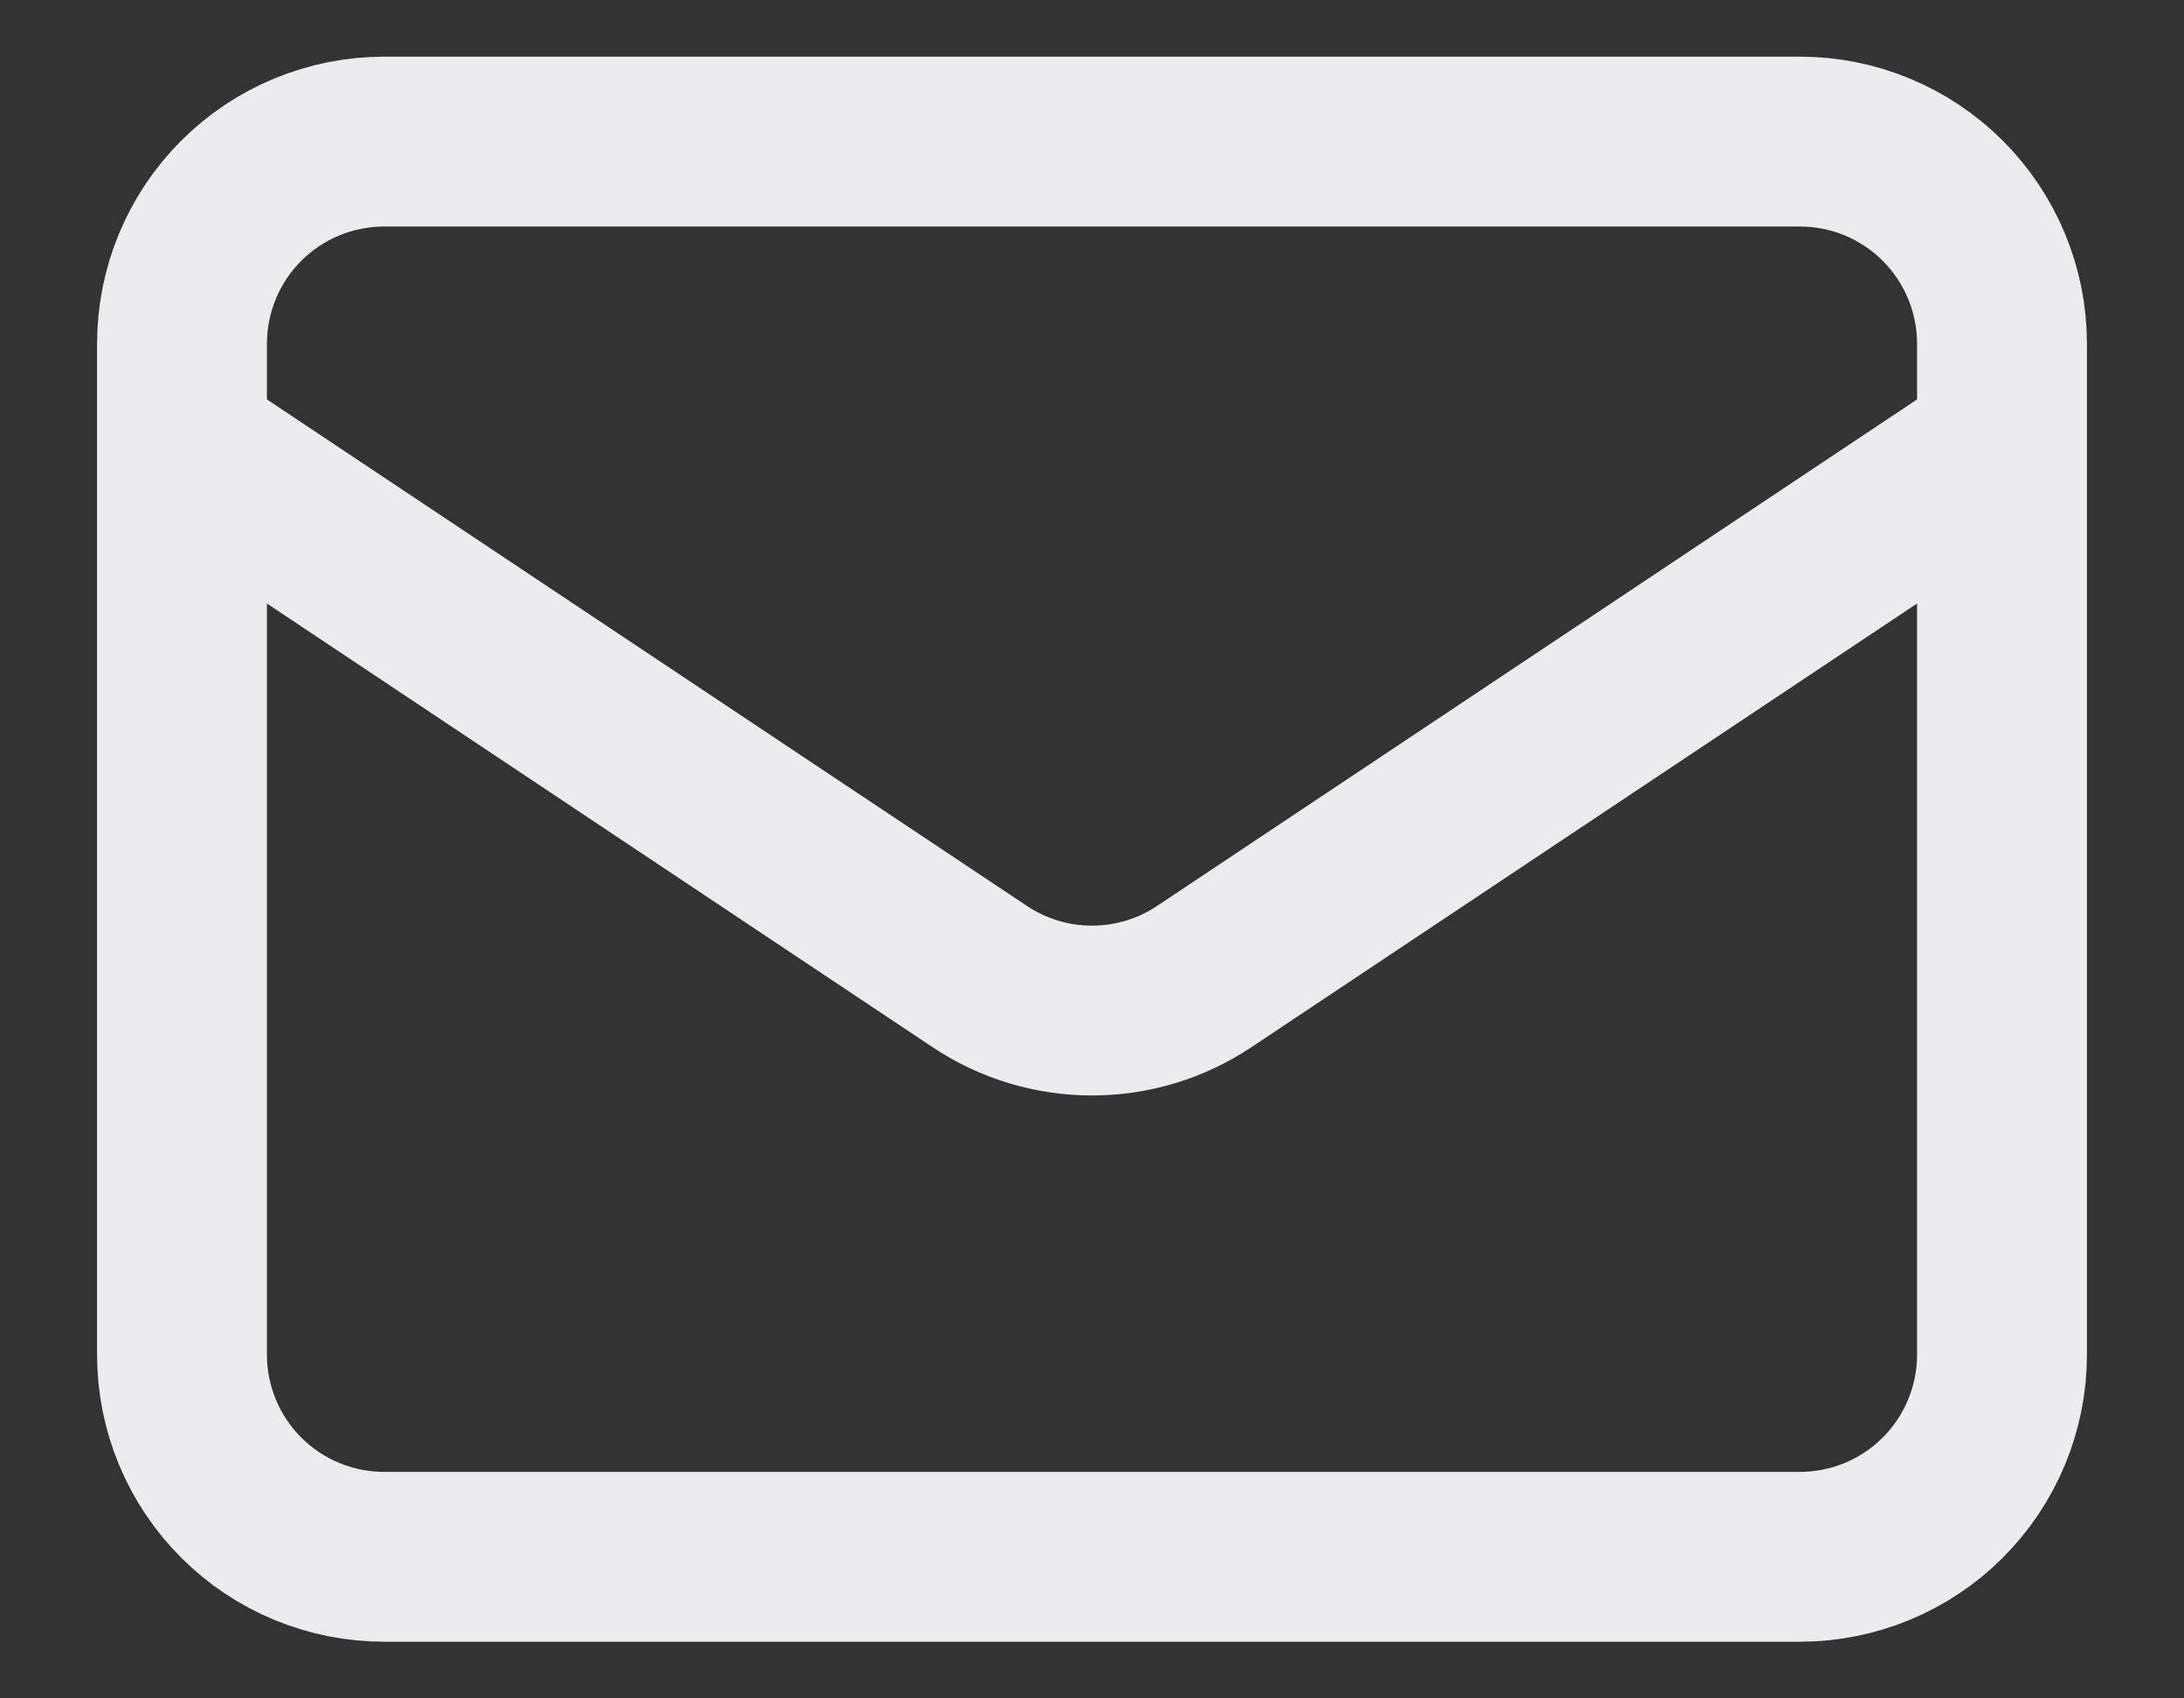 <svg width="18" height="14" viewBox="0 0 18 14" fill="none" xmlns="http://www.w3.org/2000/svg">
<rect x="0" y="0" width="18" height="14" fill="#333333" stroke="none"/>
<path d="M1.5 3.667L8.075 8.05C8.349 8.233 8.671 8.33 9 8.33C9.329 8.33 9.651 8.233 9.925 8.05L16.5 3.667M3.167 12.833H14.833C15.275 12.833 15.699 12.658 16.012 12.345C16.324 12.033 16.5 11.609 16.5 11.167V2.833C16.5 2.391 16.324 1.967 16.012 1.655C15.699 1.342 15.275 1.167 14.833 1.167H3.167C2.725 1.167 2.301 1.342 1.988 1.655C1.676 1.967 1.5 2.391 1.5 2.833V11.167C1.5 11.609 1.676 12.033 1.988 12.345C2.301 12.658 2.725 12.833 3.167 12.833Z" stroke="#ECEBED" stroke-width="1.4" stroke-linecap="round" stroke-linejoin="round"/>
</svg>
